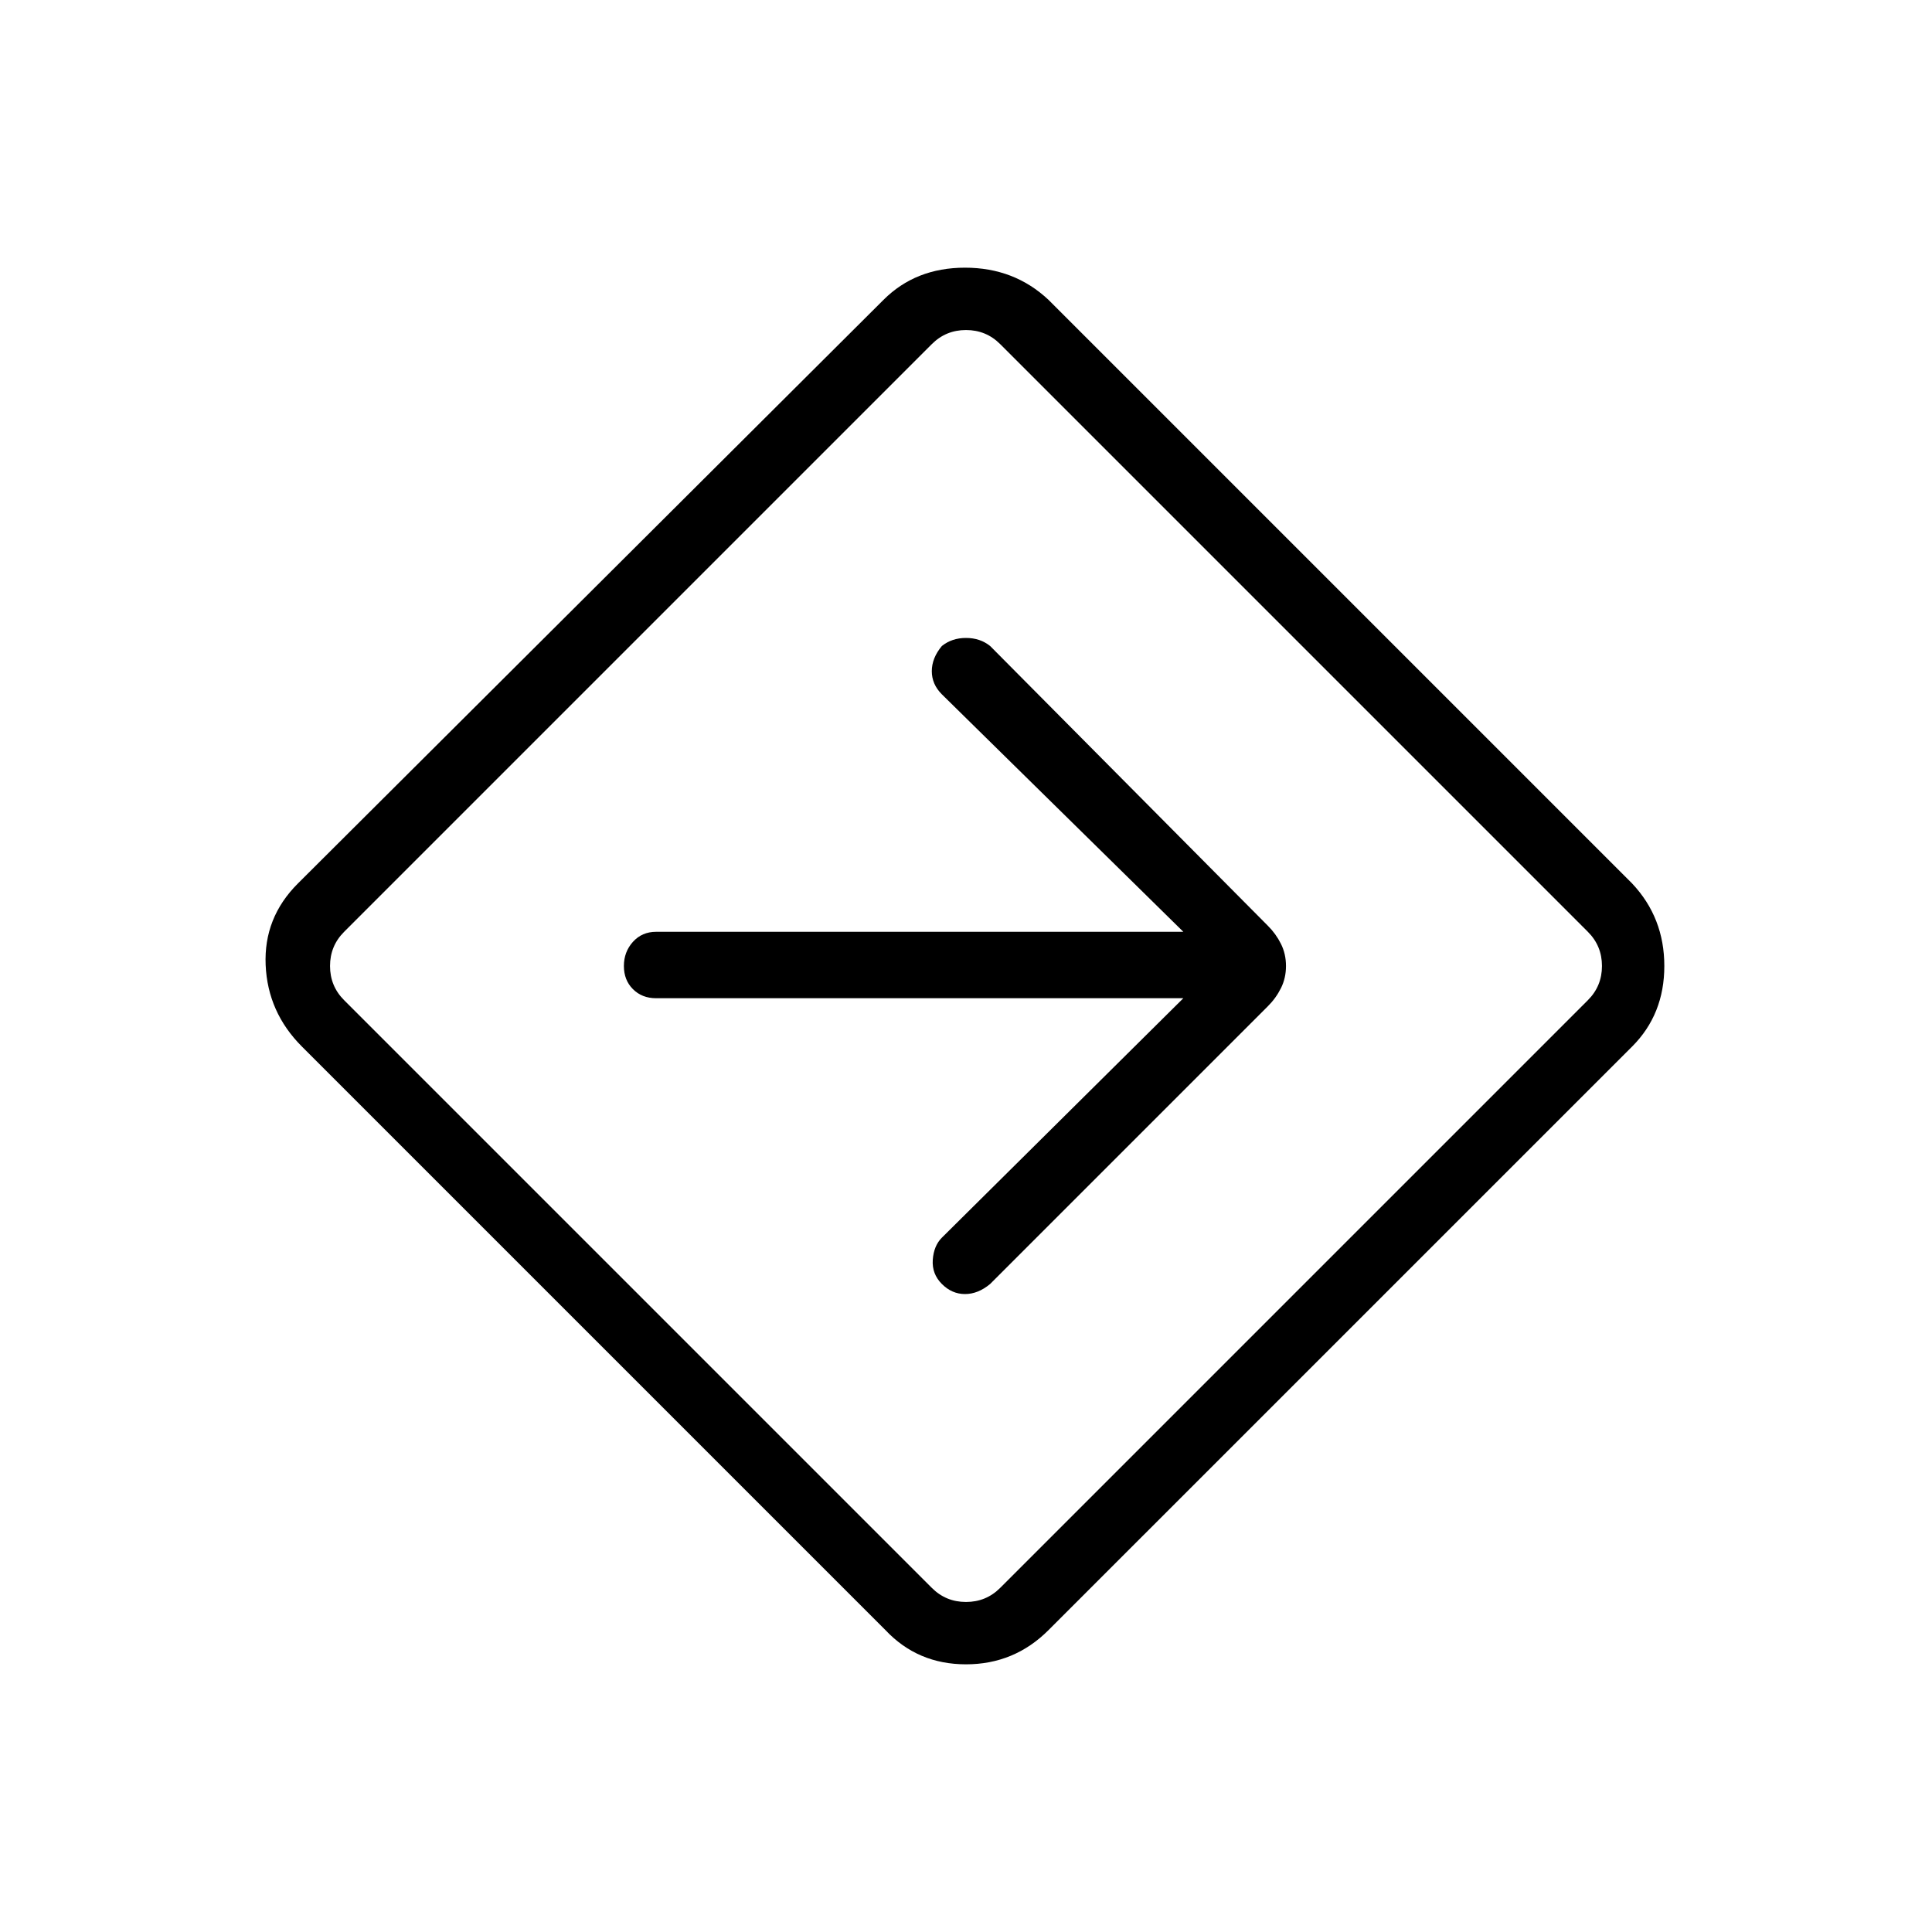 <svg xmlns="http://www.w3.org/2000/svg" height="40" width="40"><path d="M18.333 33.75 6.25 21.667Q5.542 20.958 5.5 19.979Q5.458 19 6.167 18.292L18.292 6.208Q18.958 5.542 19.979 5.542Q21 5.542 21.708 6.208L33.792 18.292Q34.458 19 34.458 20Q34.458 21 33.792 21.667L21.708 33.75Q21 34.458 20 34.458Q19 34.458 18.333 33.75ZM19.292 32.875Q19.583 33.167 20 33.167Q20.417 33.167 20.708 32.875L32.875 20.708Q33.167 20.417 33.167 20Q33.167 19.583 32.875 19.292L20.708 7.125Q20.417 6.833 20 6.833Q19.583 6.833 19.292 7.125L7.125 19.292Q6.833 19.583 6.833 20Q6.833 20.417 7.125 20.708ZM19.5 26.583Q19.708 26.792 19.979 26.792Q20.25 26.792 20.5 26.583L26.25 20.833Q26.417 20.667 26.521 20.458Q26.625 20.25 26.625 20Q26.625 19.75 26.521 19.542Q26.417 19.333 26.25 19.167L20.5 13.375Q20.292 13.208 20 13.208Q19.708 13.208 19.5 13.375Q19.292 13.625 19.292 13.896Q19.292 14.167 19.5 14.375L24.5 19.292H13.583Q13.292 19.292 13.104 19.5Q12.917 19.708 12.917 20Q12.917 20.292 13.104 20.479Q13.292 20.667 13.583 20.667H24.5L19.5 25.625Q19.333 25.792 19.312 26.083Q19.292 26.375 19.5 26.583ZM20 20Q20 20 20 20Q20 20 20 20Q20 20 20 20Q20 20 20 20Q20 20 20 20Q20 20 20 20Q20 20 20 20Q20 20 20 20Z"/></svg>